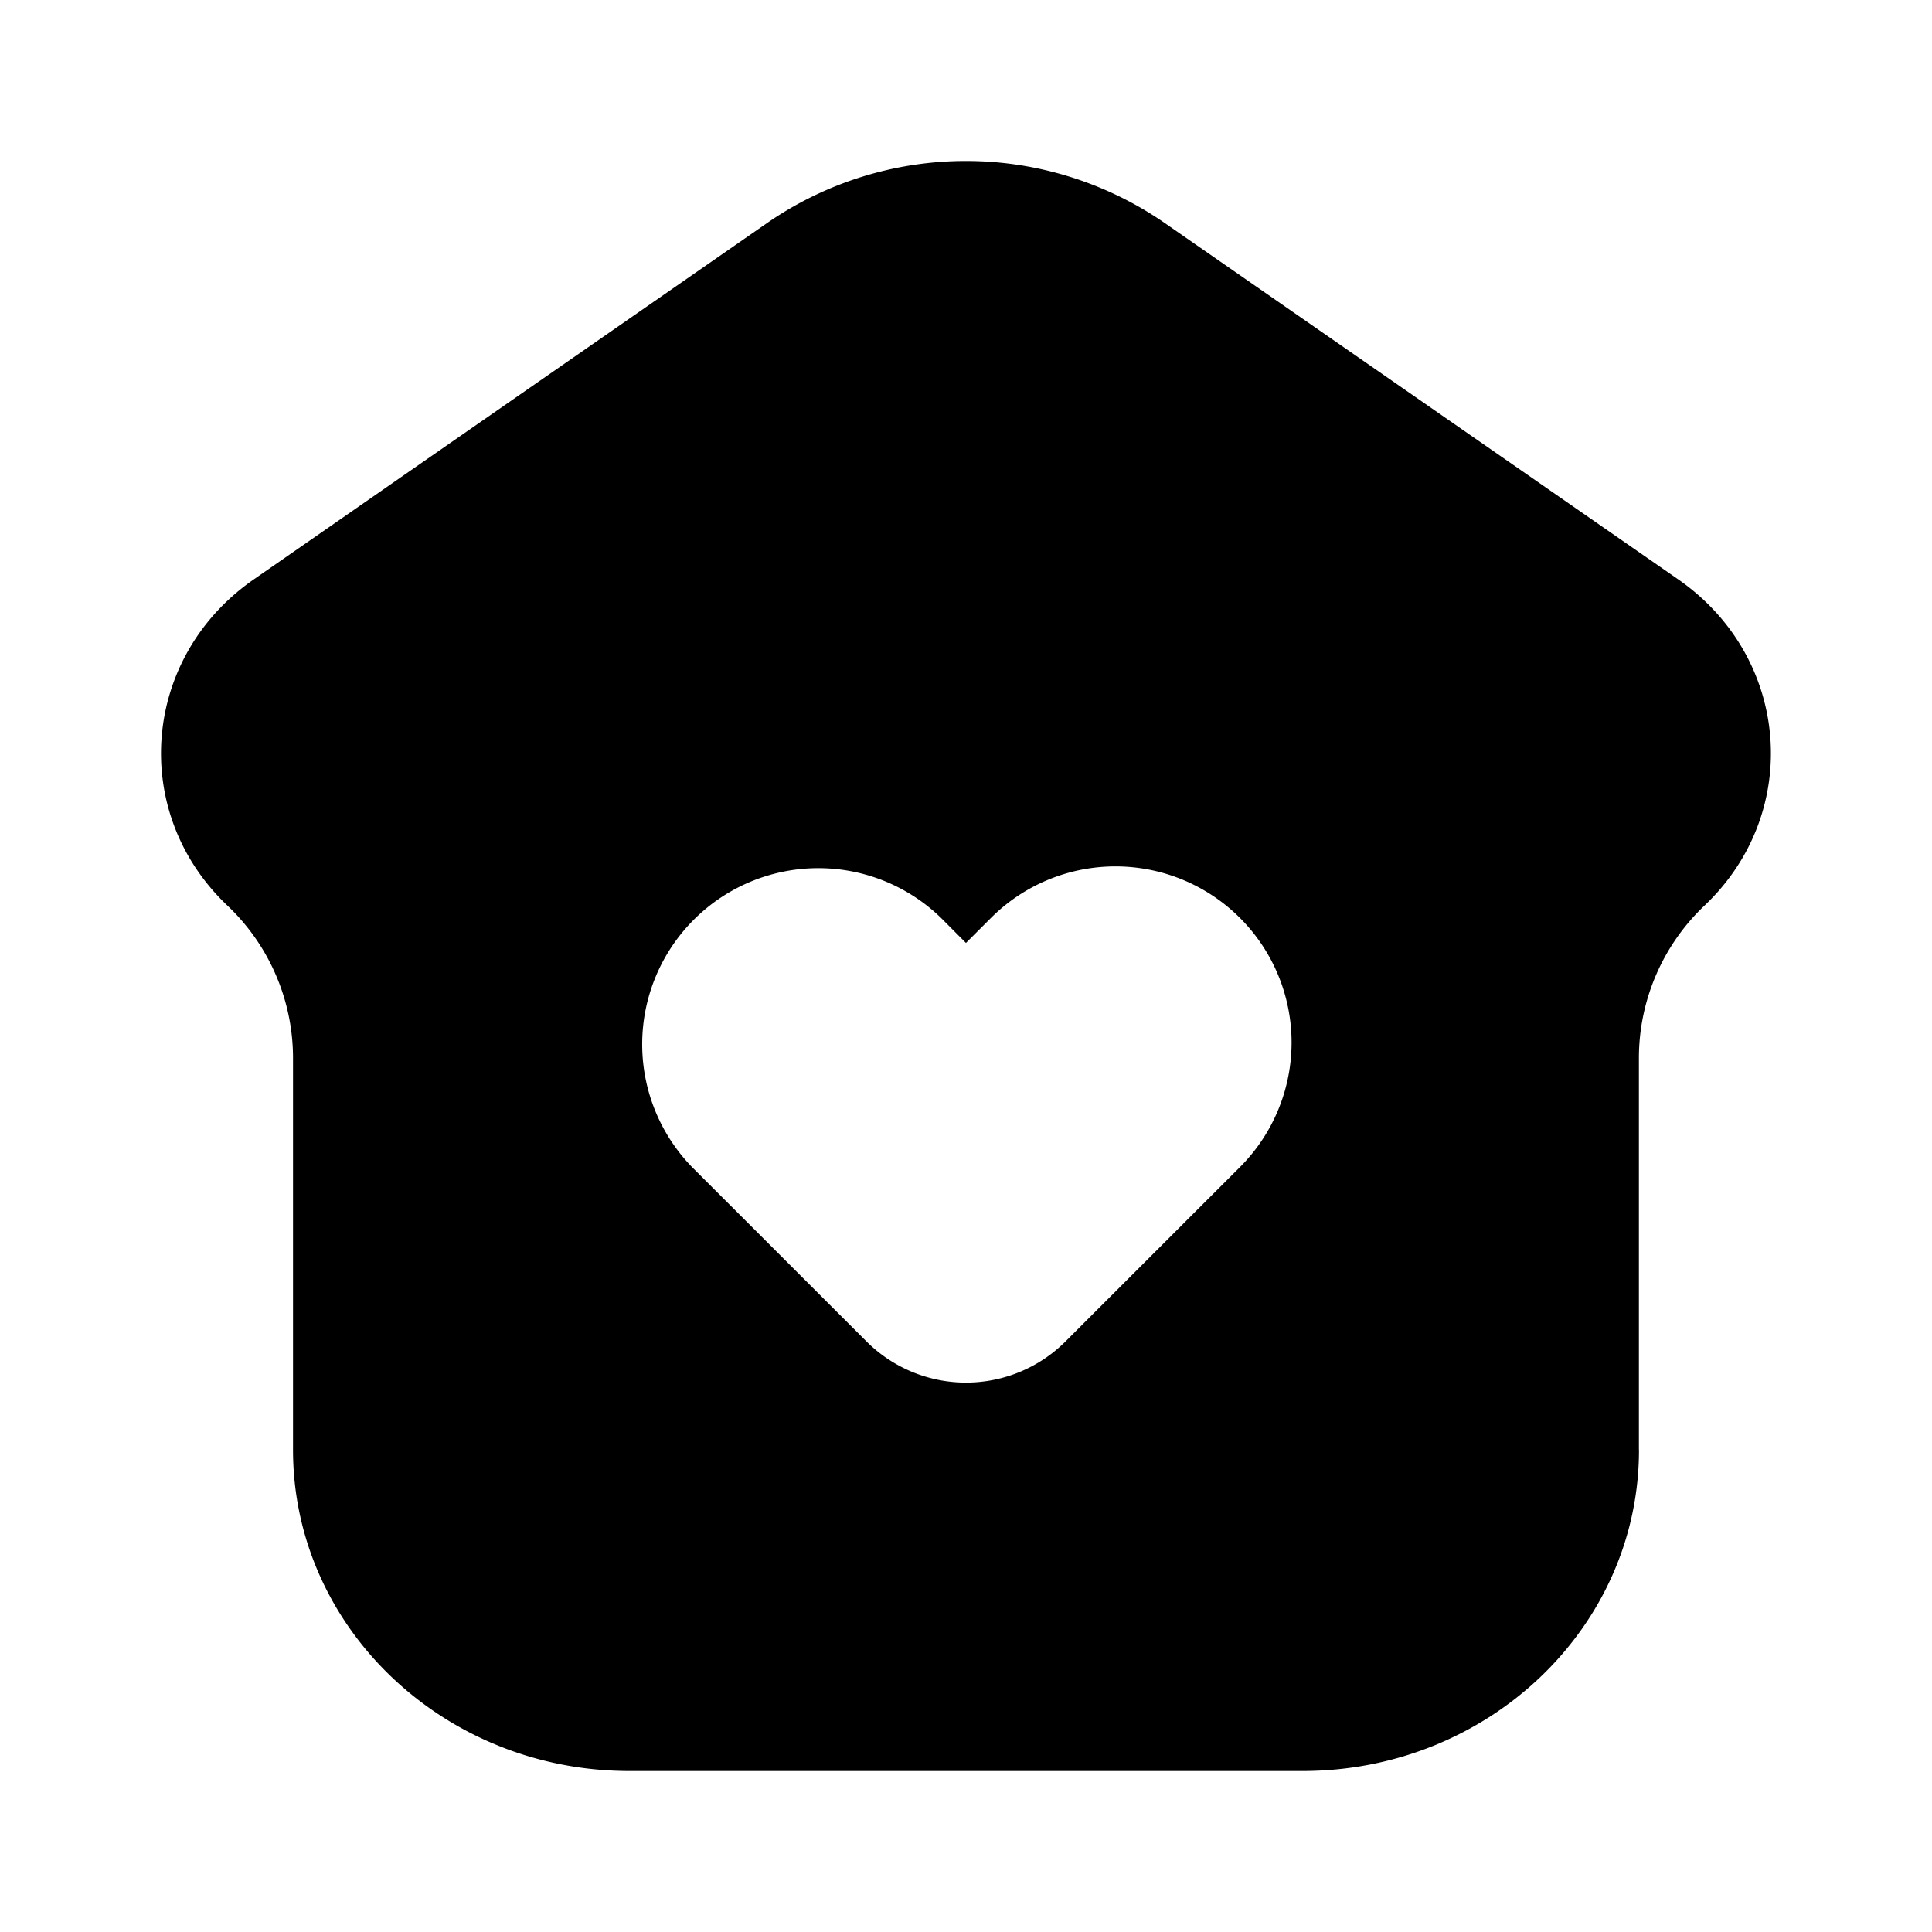 <svg xmlns="http://www.w3.org/2000/svg" width="1em" height="1em" viewBox="0 0 24 24">
  <path fill="currentColor" fill-rule="evenodd" d="M20.36 18.01c0 2.204-1.87 3.99-4.18 3.99H7.82c-2.31 0-4.18-1.786-4.18-3.99v-4.877a2.61 2.61 0 0 0-.82-1.888c-1.216-1.16-1.058-3.083.333-4.048L9.54 2.763a4.343 4.343 0 0 1 4.918 0l6.389 4.434c1.39.965 1.548 2.888.332 4.048a2.61 2.61 0 0 0-.82 1.888v4.878ZM12 11.713l.31-.31a2.187 2.187 0 1 1 3.093 3.095l-2.166 2.165a1.75 1.75 0 0 1-2.474 0l-2.166-2.165a2.188 2.188 0 0 1 3.094-3.094l.309.31Z" clip-rule="evenodd"/>
</svg>
